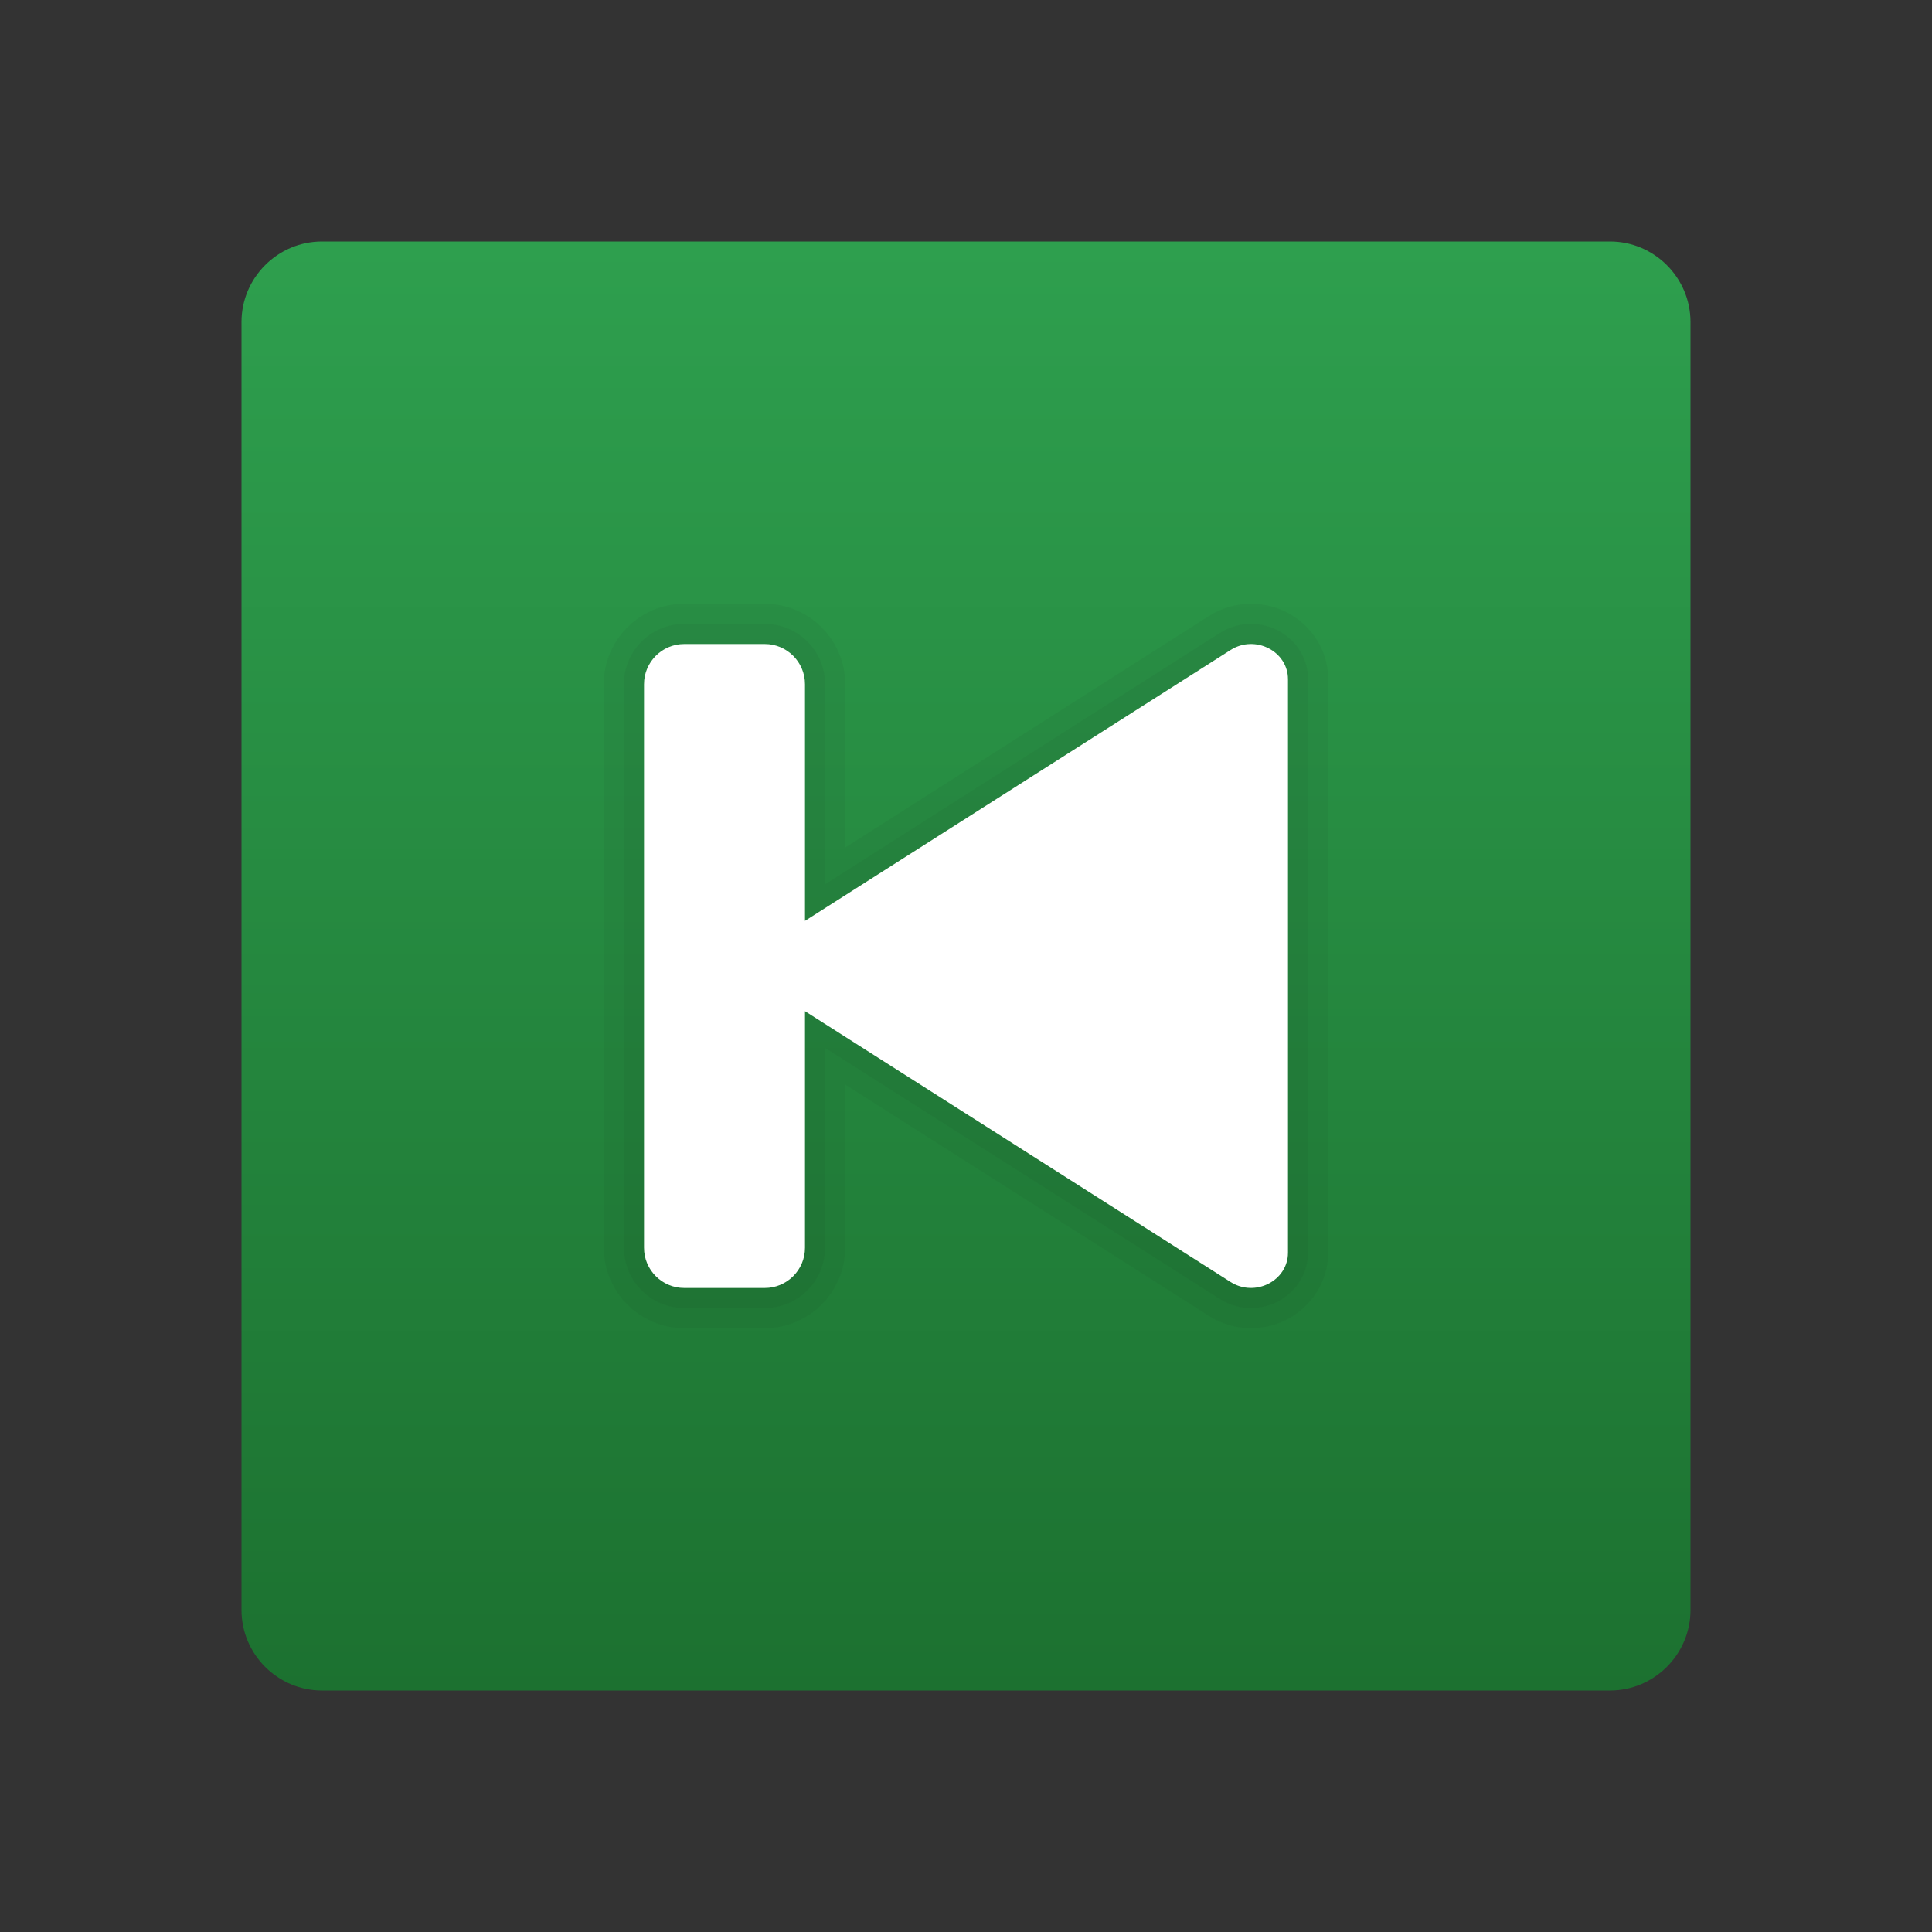 <svg xmlns="http://www.w3.org/2000/svg" viewBox="0 0 48 48"><rect x="0" y="0" width="48" height="48" fill="#333333" stroke="none"/><linearGradient id="41~_s5gxByBs9MVWMC4zCa" x1="24" x2="24" y1="201.879" y2="165.961" gradientTransform="rotate(180 24 104)" gradientUnits="userSpaceOnUse"><stop offset="0" stop-color="#2e9f4e"/><stop offset="1" stop-color="#1c7130"/></linearGradient><path fill="url(#41~_s5gxByBs9MVWMC4zCa)" d="M6,40V8c0-1.1,0.9-2,2-2h32c1.1,0,2,0.9,2,2v32c0,1.1-0.9,2-2,2H8C6.9,42,6,41.1,6,40z"/><path fill="#fff" d="M17,16h2c0.552,0,1,0.448,1,1v5.878l10.573-6.729C31.184,15.76,32,16.178,32,16.877v14.244	c0,0.7-0.816,1.117-1.427,0.73L20,25.123V31c0,0.552-0.448,1-1,1h-2c-0.552,0-1-0.448-1-1V17C16,16.448,16.448,16,17,16z"/><path fill="#151515" d="M31.08,16c0.477,0,0.92,0.362,0.92,0.877v14.244C32,31.638,31.557,32,31.079,32 c-0.17,0-0.345-0.046-0.506-0.148L20,25.123V31c0,0.552-0.448,1-1,1h-2c-0.552,0-1-0.448-1-1V17c0-0.552,0.448-1,1-1h2 c0.552,0,1,0.448,1,1v5.878l10.573-6.729C30.734,16.046,30.909,16,31.08,16 M31.08,15.5c-0.274,0-0.542,0.079-0.775,0.227 l-9.805,6.24V17c0-0.827-0.673-1.5-1.5-1.5h-2c-0.827,0-1.5,0.673-1.5,1.5v14c0,0.827,0.673,1.5,1.5,1.5h2 c0.827,0,1.5-0.673,1.5-1.5v-4.966l9.805,6.24c0.234,0.148,0.501,0.226,0.774,0.226c0.784,0,1.421-0.618,1.421-1.378V16.877 C32.5,16.118,31.863,15.5,31.08,15.5L31.08,15.5z" opacity=".05"/><path fill="#151515" d="M31.08,16c0.477,0,0.92,0.362,0.92,0.877v14.244C32,31.638,31.557,32,31.079,32 c-0.17,0-0.345-0.046-0.506-0.148L20,25.123V31c0,0.552-0.448,1-1,1h-2c-0.552,0-1-0.448-1-1V17c0-0.552,0.448-1,1-1h2 c0.552,0,1,0.448,1,1v5.878l10.573-6.729C30.734,16.046,30.909,16,31.08,16 M31.08,15c-0.369,0-0.73,0.106-1.044,0.305L21,21.056 V17c0-1.103-0.897-2-2-2h-2c-1.103,0-2,0.897-2,2v14c0,1.103,0.897,2,2,2h2c1.103,0,2-0.897,2-2v-4.055l9.036,5.751 C30.351,32.895,30.711,33,31.079,33C32.138,33,33,32.157,33,31.122V16.877C33,15.842,32.139,15,31.08,15L31.08,15z" opacity=".05"/></svg>